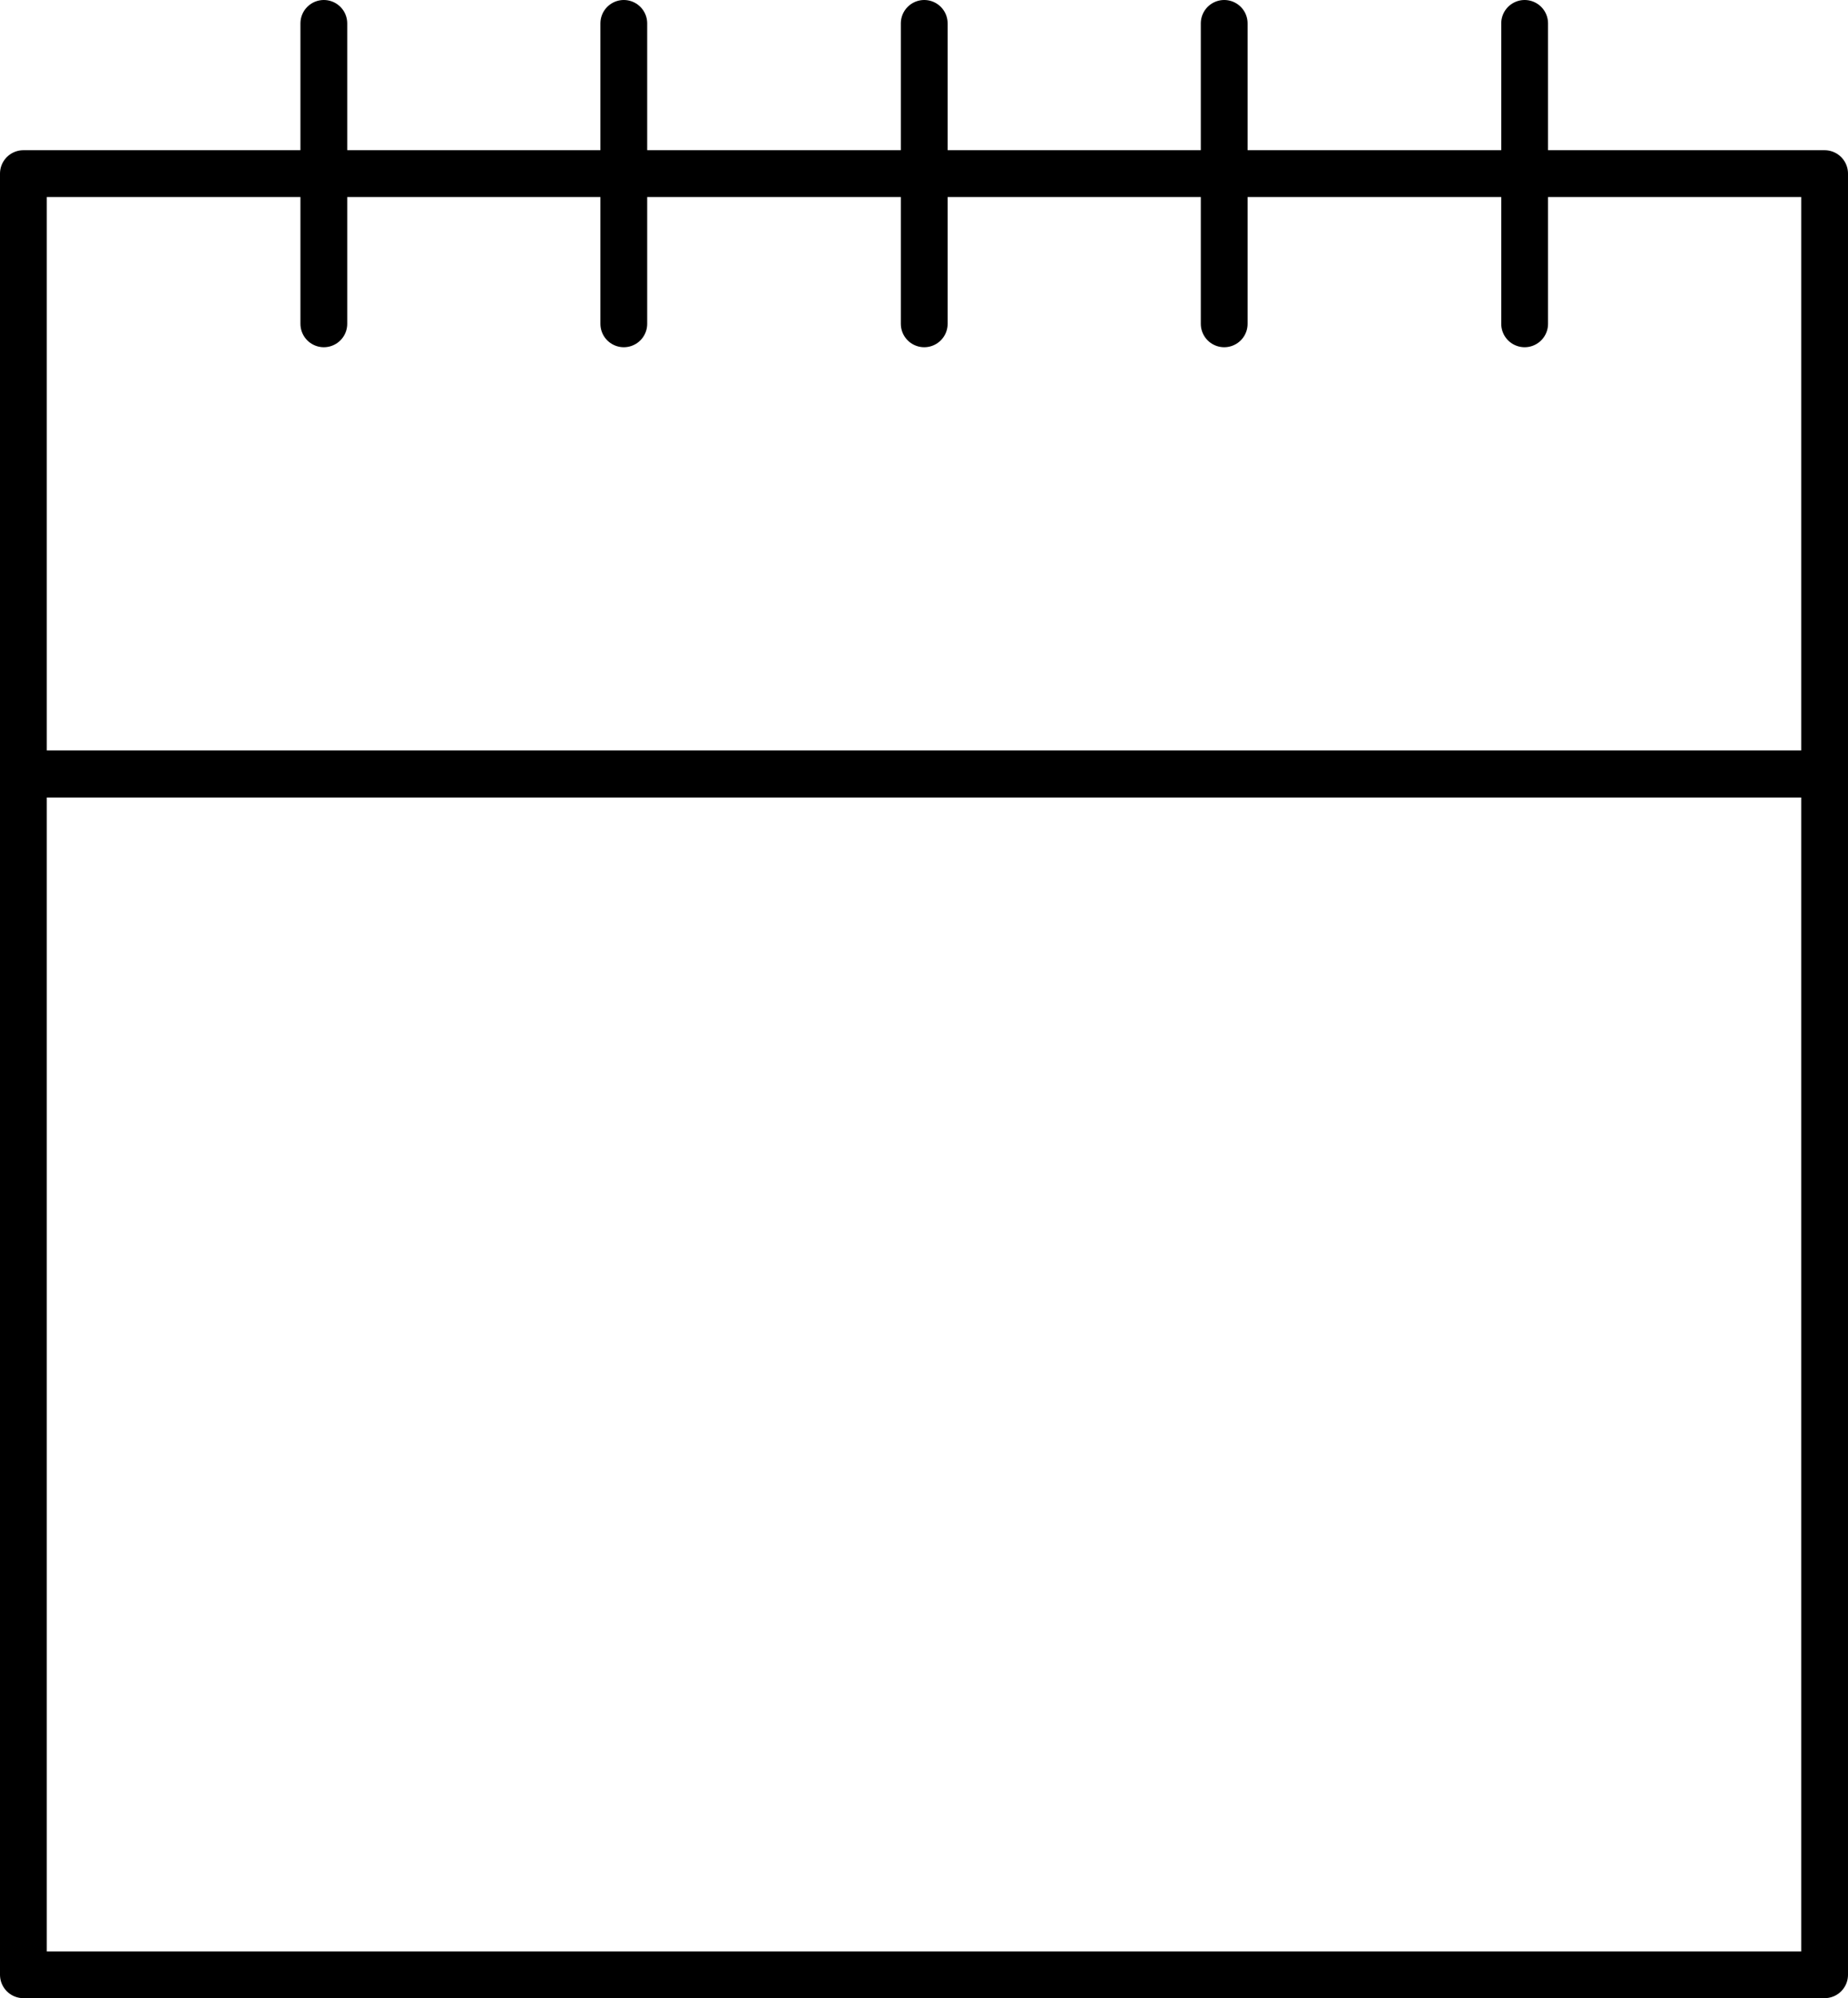 <svg id="Ebene_1" data-name="Ebene 1" xmlns="http://www.w3.org/2000/svg" viewBox="0 0 39.49 42.7"><defs><style>.cls-1{fill:none;stroke:#000;stroke-linecap:round;stroke-linejoin:round;}</style></defs><rect class="cls-1" x="0.5" y="16.54" width="38.49" height="25.66"/><rect class="cls-1" x="0.5" y="3.71" width="38.49" height="12.83"/><line class="cls-1" x1="19.75" y1="0.5" x2="19.75" y2="6.92"/><line class="cls-1" x1="13.33" y1="0.5" x2="13.33" y2="6.92"/><line class="cls-1" x1="6.92" y1="0.5" x2="6.92" y2="6.92"/><line class="cls-1" x1="26.16" y1="0.5" x2="26.16" y2="6.92"/><line class="cls-1" x1="32.58" y1="0.5" x2="32.58" y2="6.92"/></svg>